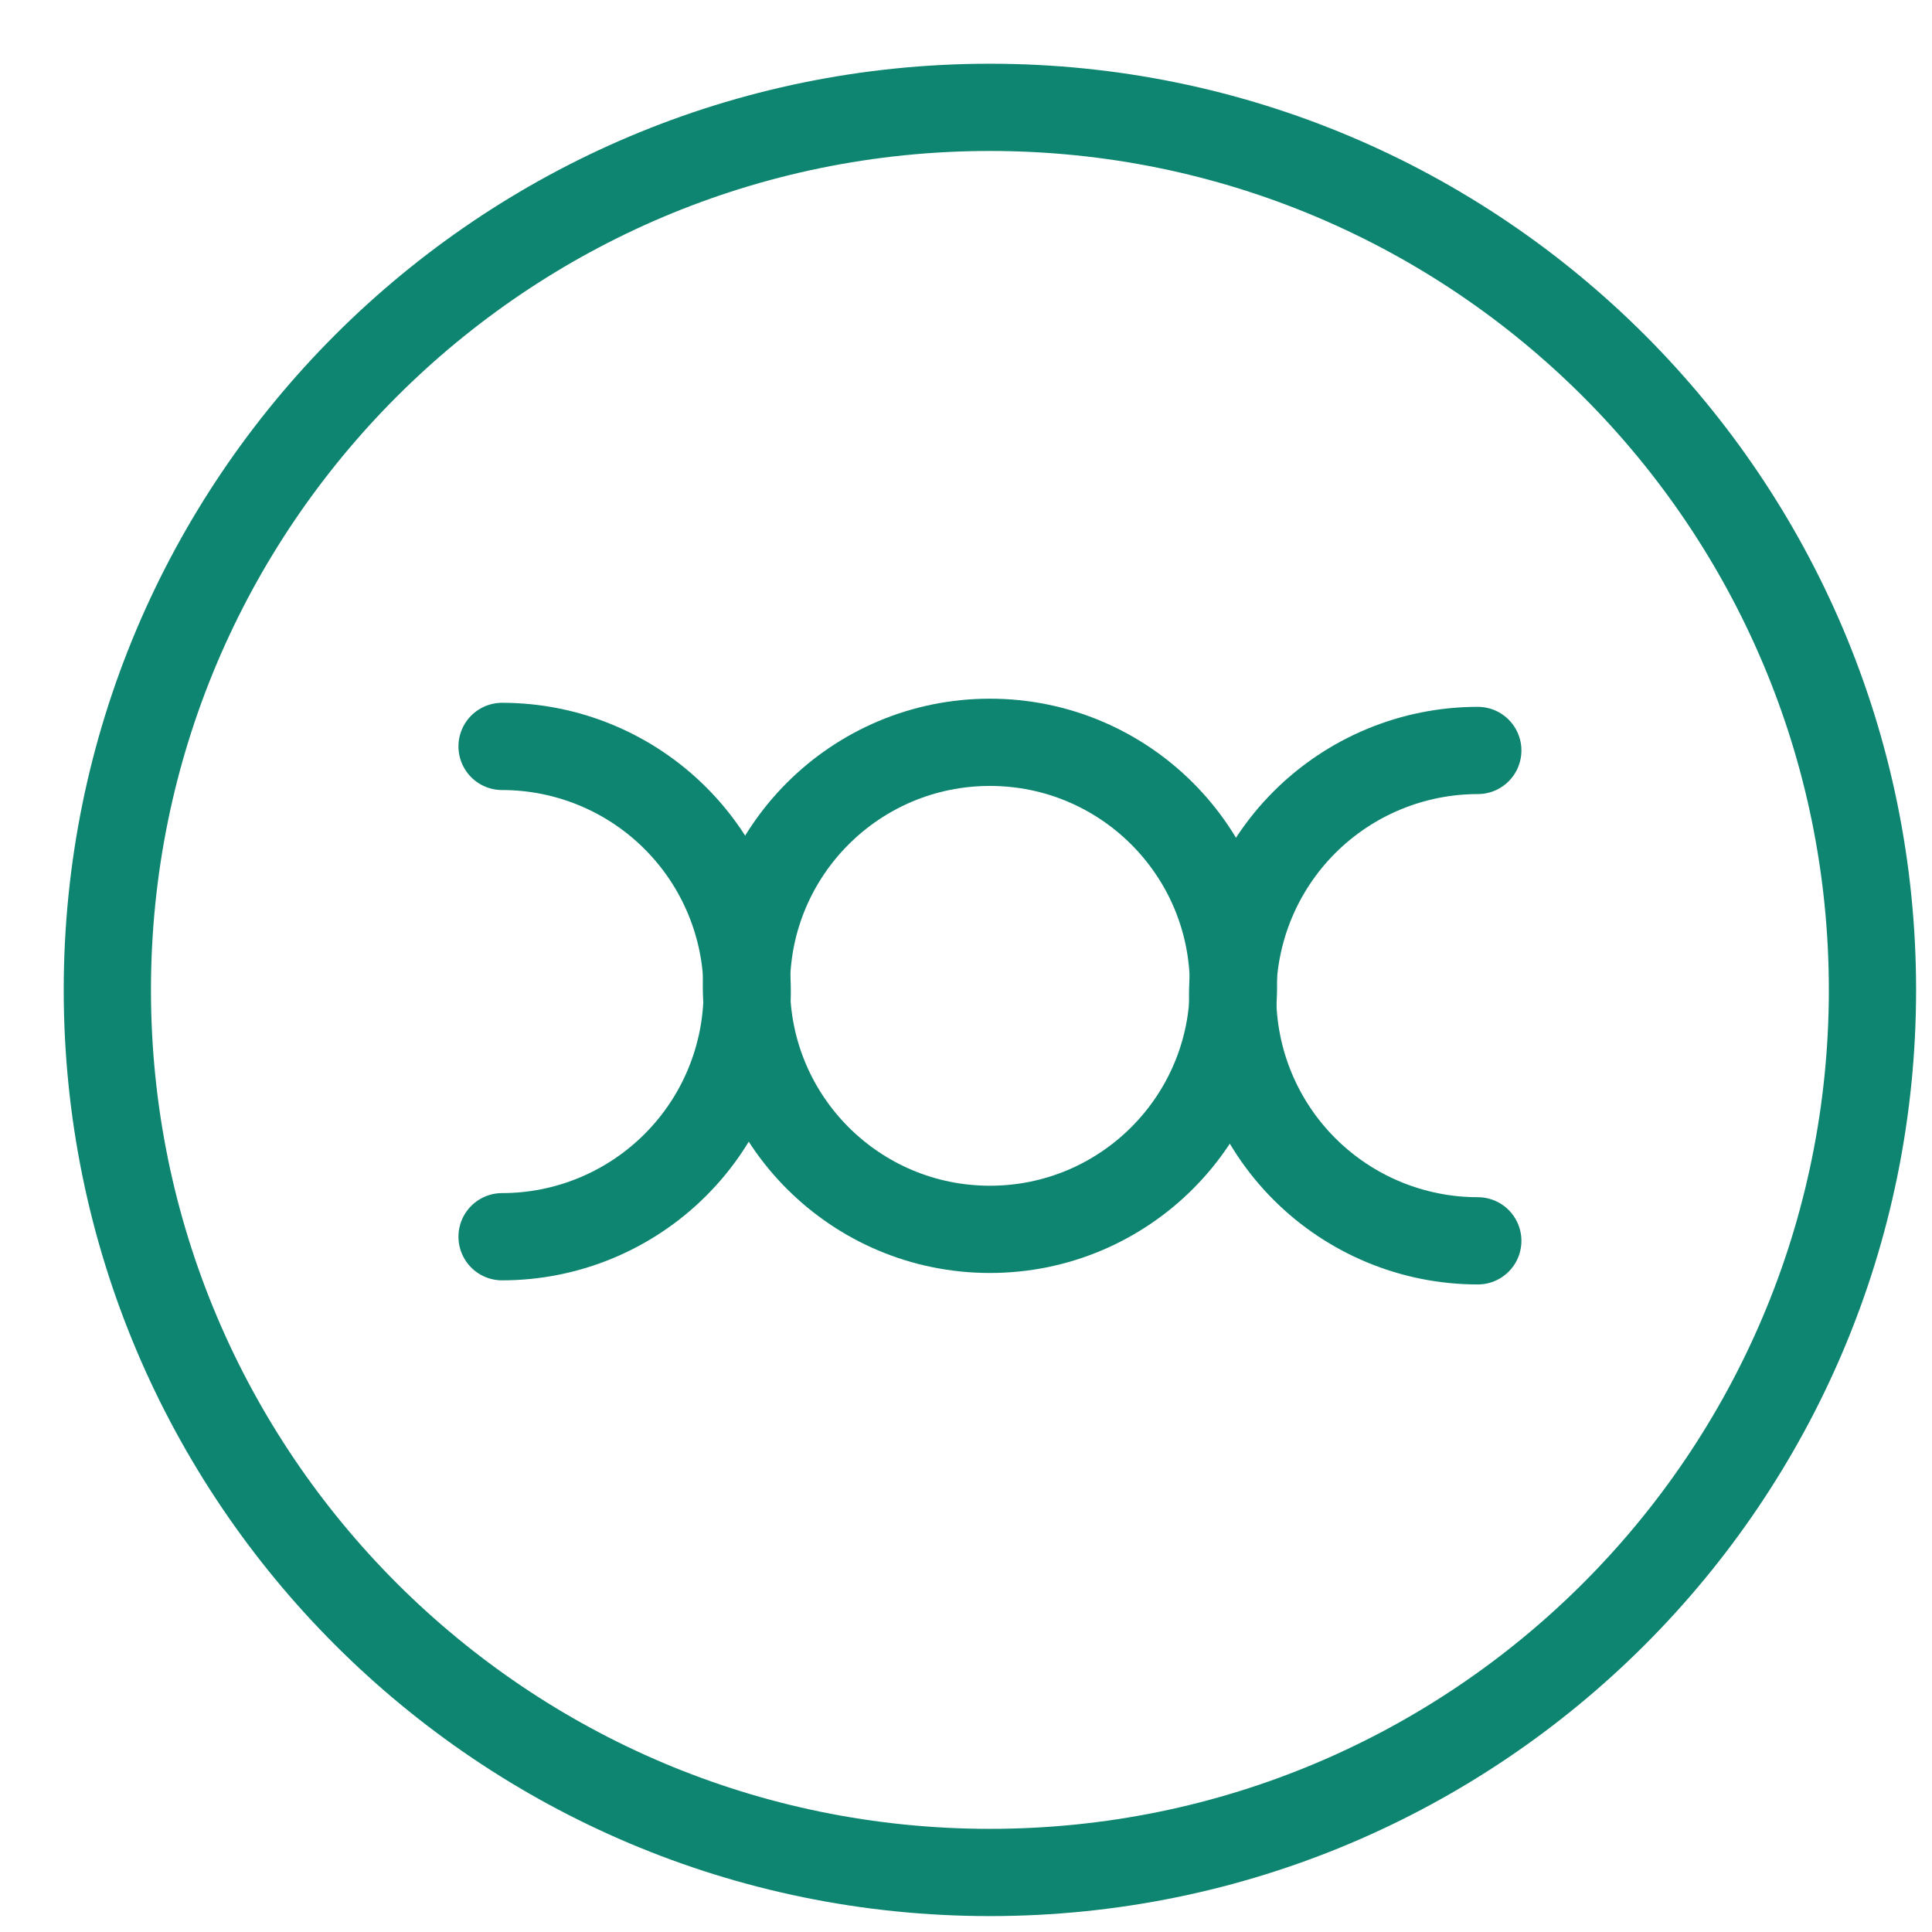 <svg width="32" height="32" viewBox="0 0 32 32" fill="none" xmlns="http://www.w3.org/2000/svg">
<path d="M16.396 31.014C24.47 31.014 31.014 24.47 31.014 16.396C31.014 8.323 24.47 1.778 16.396 1.778C8.323 1.778 1.778 8.323 1.778 16.396C1.778 24.47 8.323 31.014 16.396 31.014Z" stroke="#0D8570" stroke-width="1.445" stroke-linecap="round" stroke-linejoin="round"/>
<path d="M24.477 12.43C23.4 12.43 22.367 12.858 21.605 13.62C20.844 14.381 20.416 15.414 20.416 16.491C20.416 17.568 20.844 18.601 21.605 19.362C22.367 20.124 23.4 20.552 24.477 20.552" stroke="#0D8570" stroke-width="1.445" stroke-linecap="round" stroke-linejoin="round"/>
<path d="M8.316 20.484C9.393 20.484 10.425 20.056 11.187 19.294C11.949 18.533 12.376 17.5 12.376 16.423C12.376 15.346 11.949 14.313 11.187 13.552C10.425 12.79 9.393 12.363 8.316 12.363" stroke="#0D8570" stroke-width="1.445" stroke-linecap="round" stroke-linejoin="round"/>
<path d="M16.396 20.362C18.624 20.362 20.43 18.556 20.43 16.328C20.43 14.101 18.624 12.295 16.396 12.295C14.168 12.295 12.363 14.101 12.363 16.328C12.363 18.556 14.168 20.362 16.396 20.362Z" stroke="#0D8570" stroke-width="1.445" stroke-linecap="round" stroke-linejoin="round"/>
</svg>

